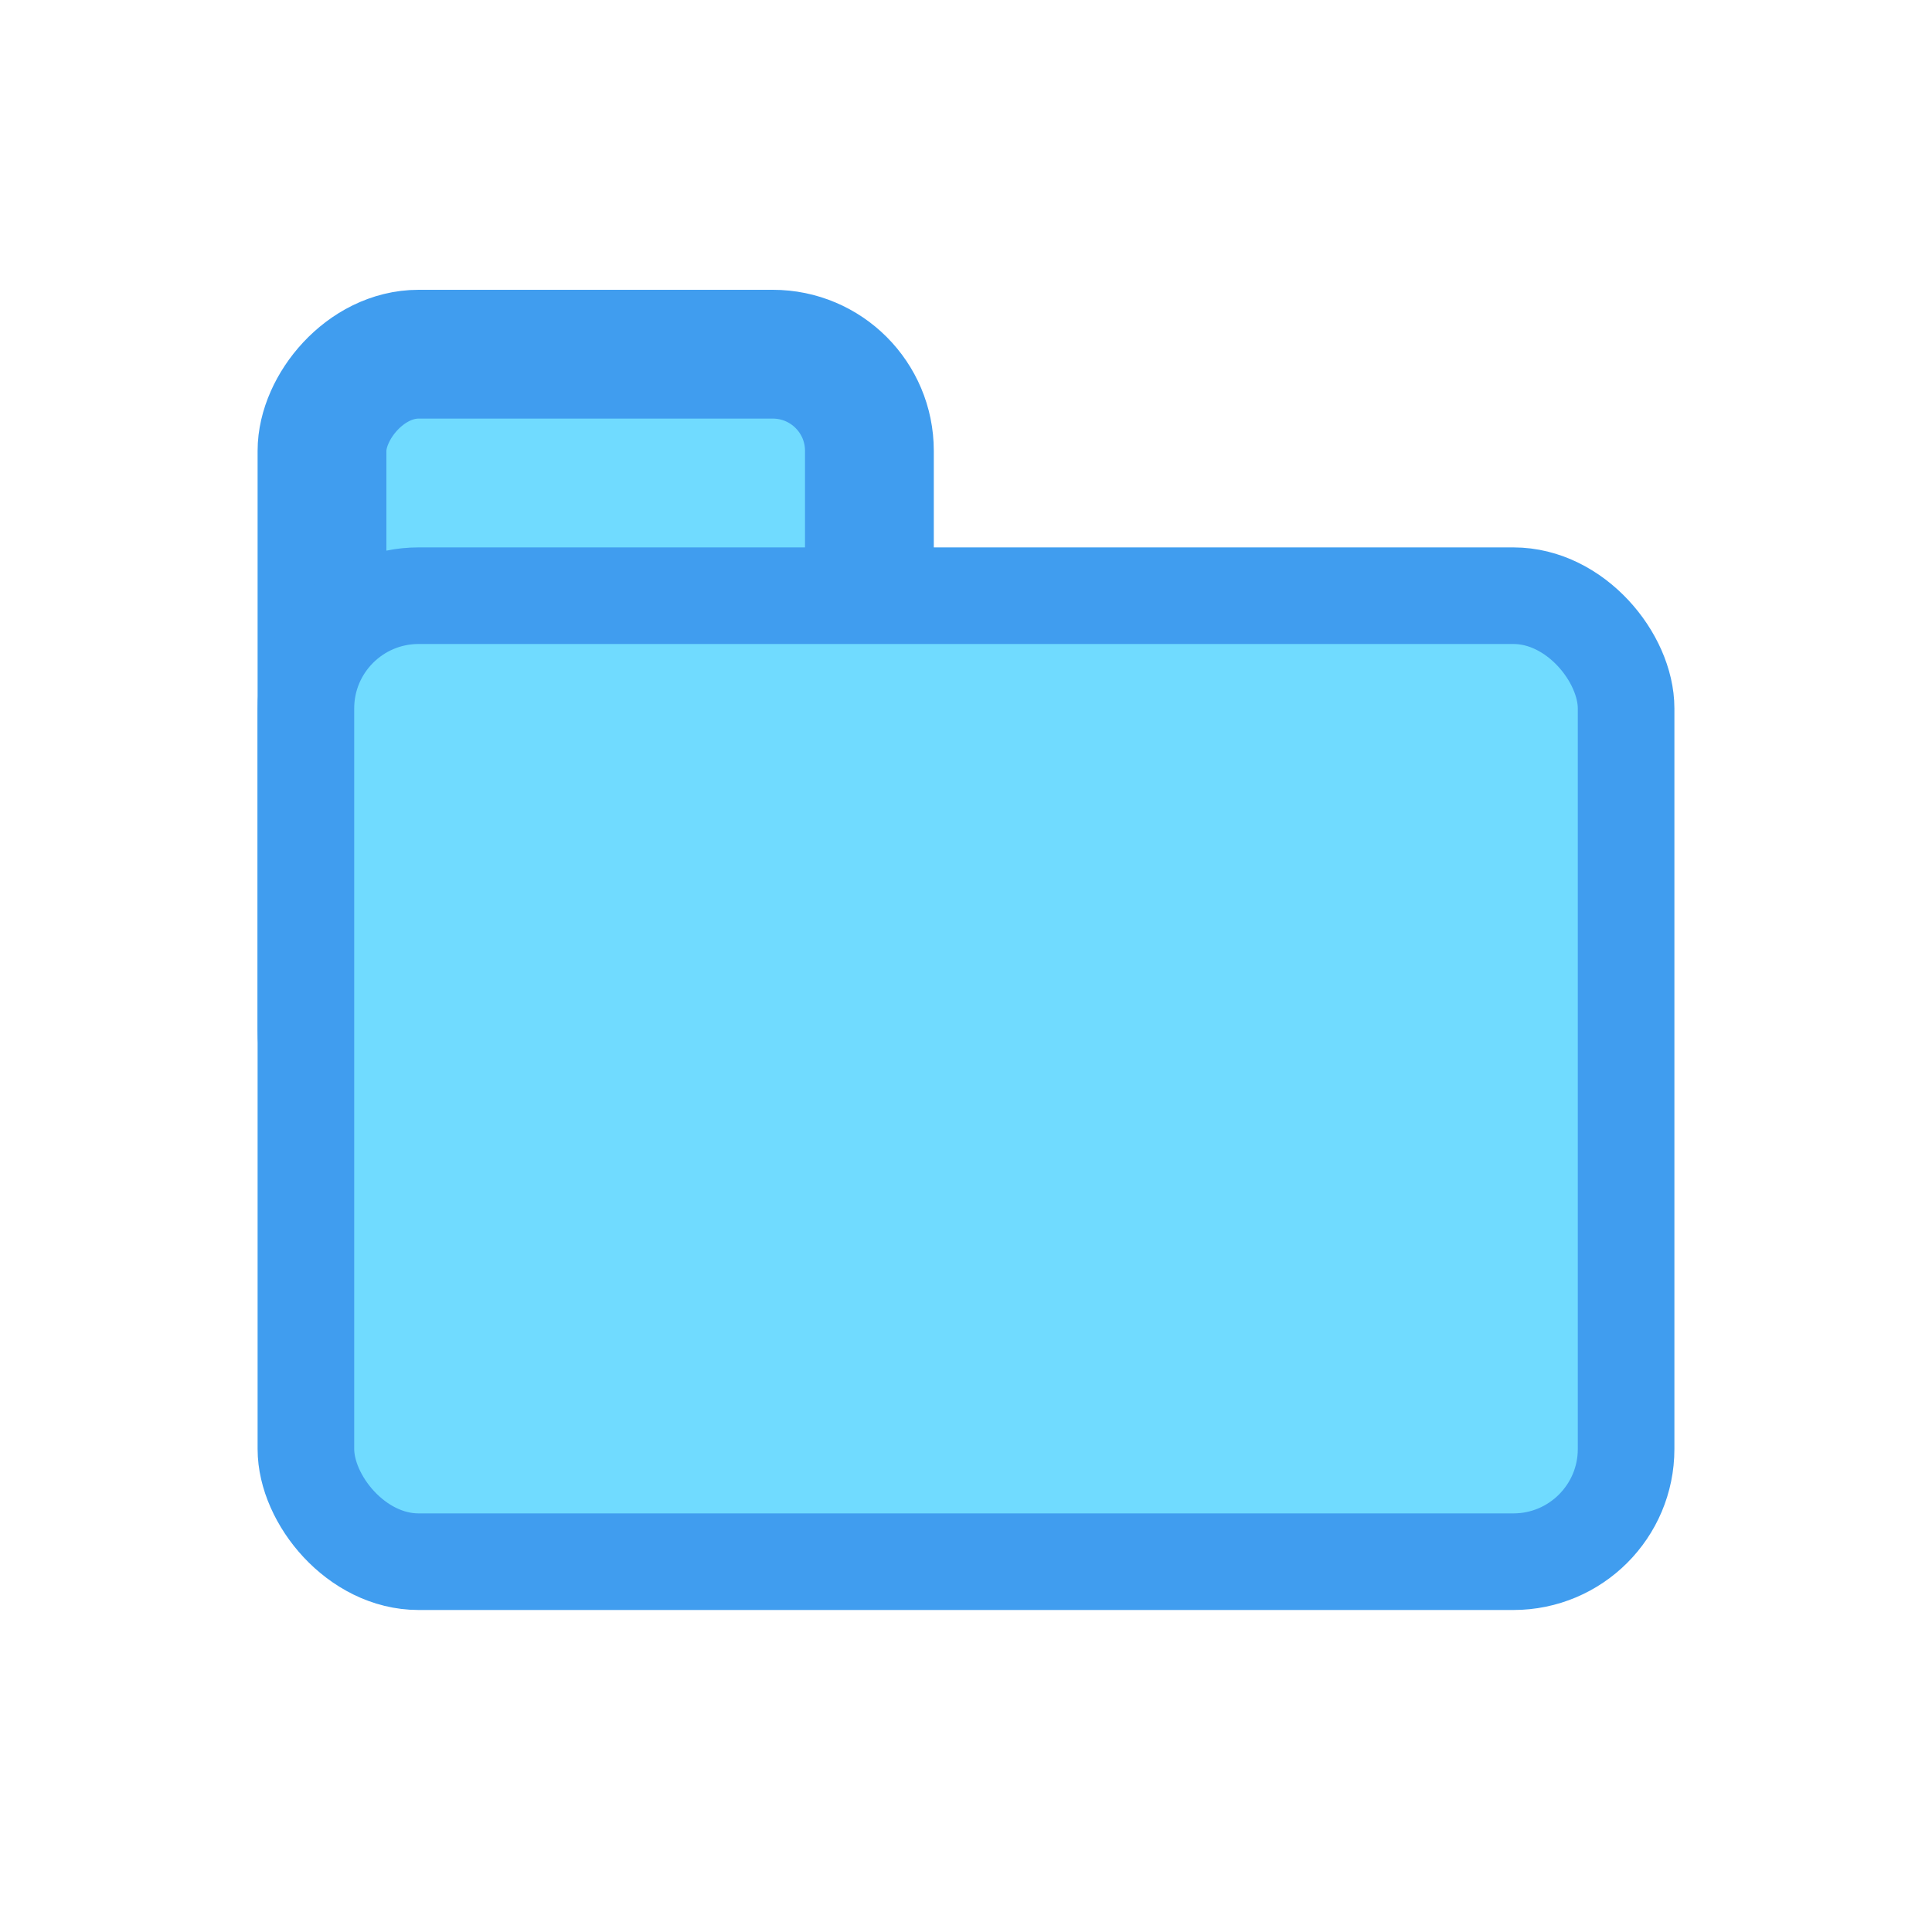 <svg width="60" height="60" viewBox="0 0 60 60" fill="none" xmlns="http://www.w3.org/2000/svg">
<rect x="2" y="-2" width="17" height="24" rx="3" transform="matrix(1 0 0 -1 8 33)" fill="#70DBFF" stroke="#409DEF" stroke-width="4"/>
<rect x="9.5" y="18.5" width="41" height="30" rx="3.5" fill="#70DBFF" stroke="#409DEF" stroke-width="3"/>
</svg>
